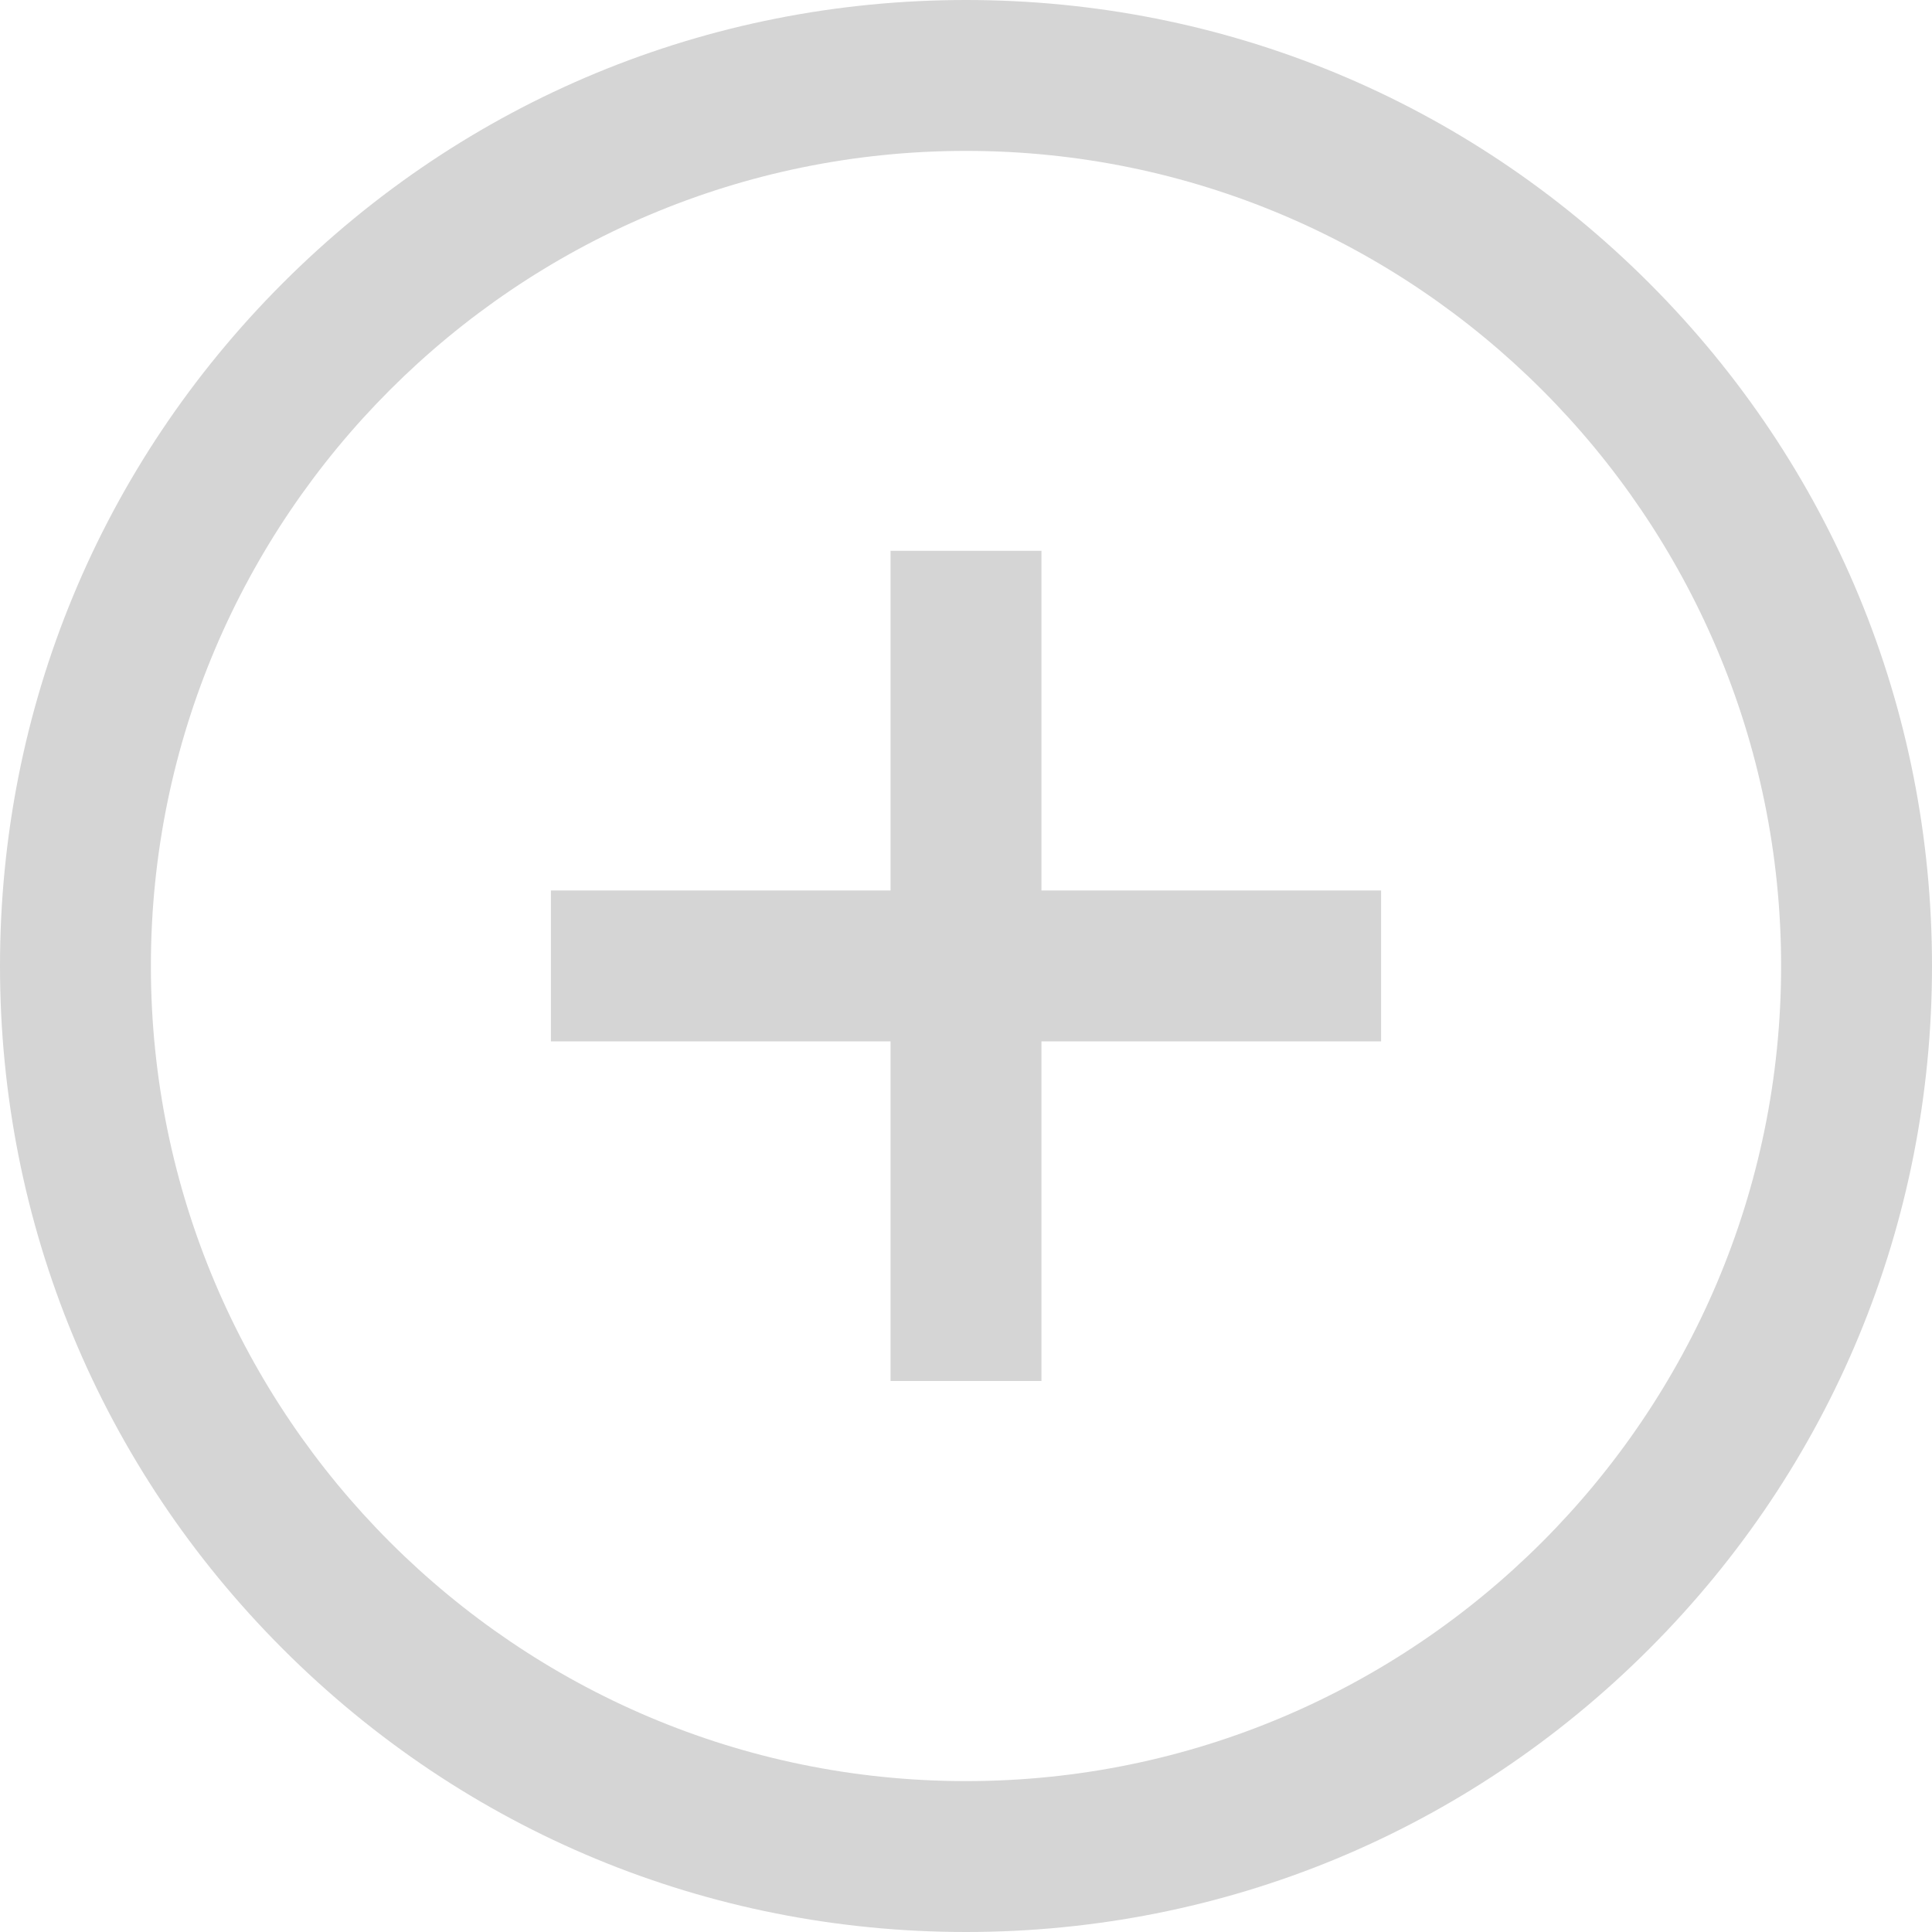 <?xml version="1.0" encoding="UTF-8"?>
<svg width="20px" height="20px" viewBox="0 0 20 20" version="1.1" xmlns="http://www.w3.org/2000/svg" xmlns:xlink="http://www.w3.org/1999/xlink">
  <!-- Generator: Sketch 63.1 (92452) - https://sketch.com -->
  <title>plus</title>
  <desc>Created with Sketch.</desc>
  <g id="Page-1" stroke="none" stroke-width="1" fill="none" fill-rule="evenodd">
    <g id="1-Homepage" transform="translate(-466, -1472)" fill="#d5d5d5">
      <g id="Available-Cars" transform="translate(165, 966)">
        <g id="1" transform="translate(0, 81)">
          <g id="plus" transform="translate(301, 425)">
            <path d="M17.071,2.929 C15.182,1.04 12.671,0 10,0 C7.329,0 4.818,1.04 2.929,2.929 C1.04,4.818 -2.84217094e-14,7.329 -2.84217094e-14,10 C-2.84217094e-14,12.671 1.04,15.182 2.929,17.071 C4.818,18.96 7.329,20 10,20 C12.671,20 15.182,18.96 17.071,17.071 C18.96,15.182 20,12.671 20,10 C20,7.329 18.96,4.818 17.071,2.929 Z M10,18.438 C5.348,18.438 1.562,14.652 1.562,10 C1.562,5.348 5.348,1.562 10,1.562 C14.652,1.562 18.438,5.348 18.438,10 C18.438,14.652 14.652,18.438 10,18.438 Z M10.781,9.218 L14.297,9.218 L14.297,10.78 L10.781,10.78 L10.781,14.296 L9.219,14.296 L9.219,10.78 L5.703,10.78 L5.703,9.218 L9.219,9.218 L9.219,5.702 L10.781,5.702 L10.781,9.218 Z" id="Shape"></path>
          </g>
        </g>
      </g>
    </g>
  </g>
</svg>
